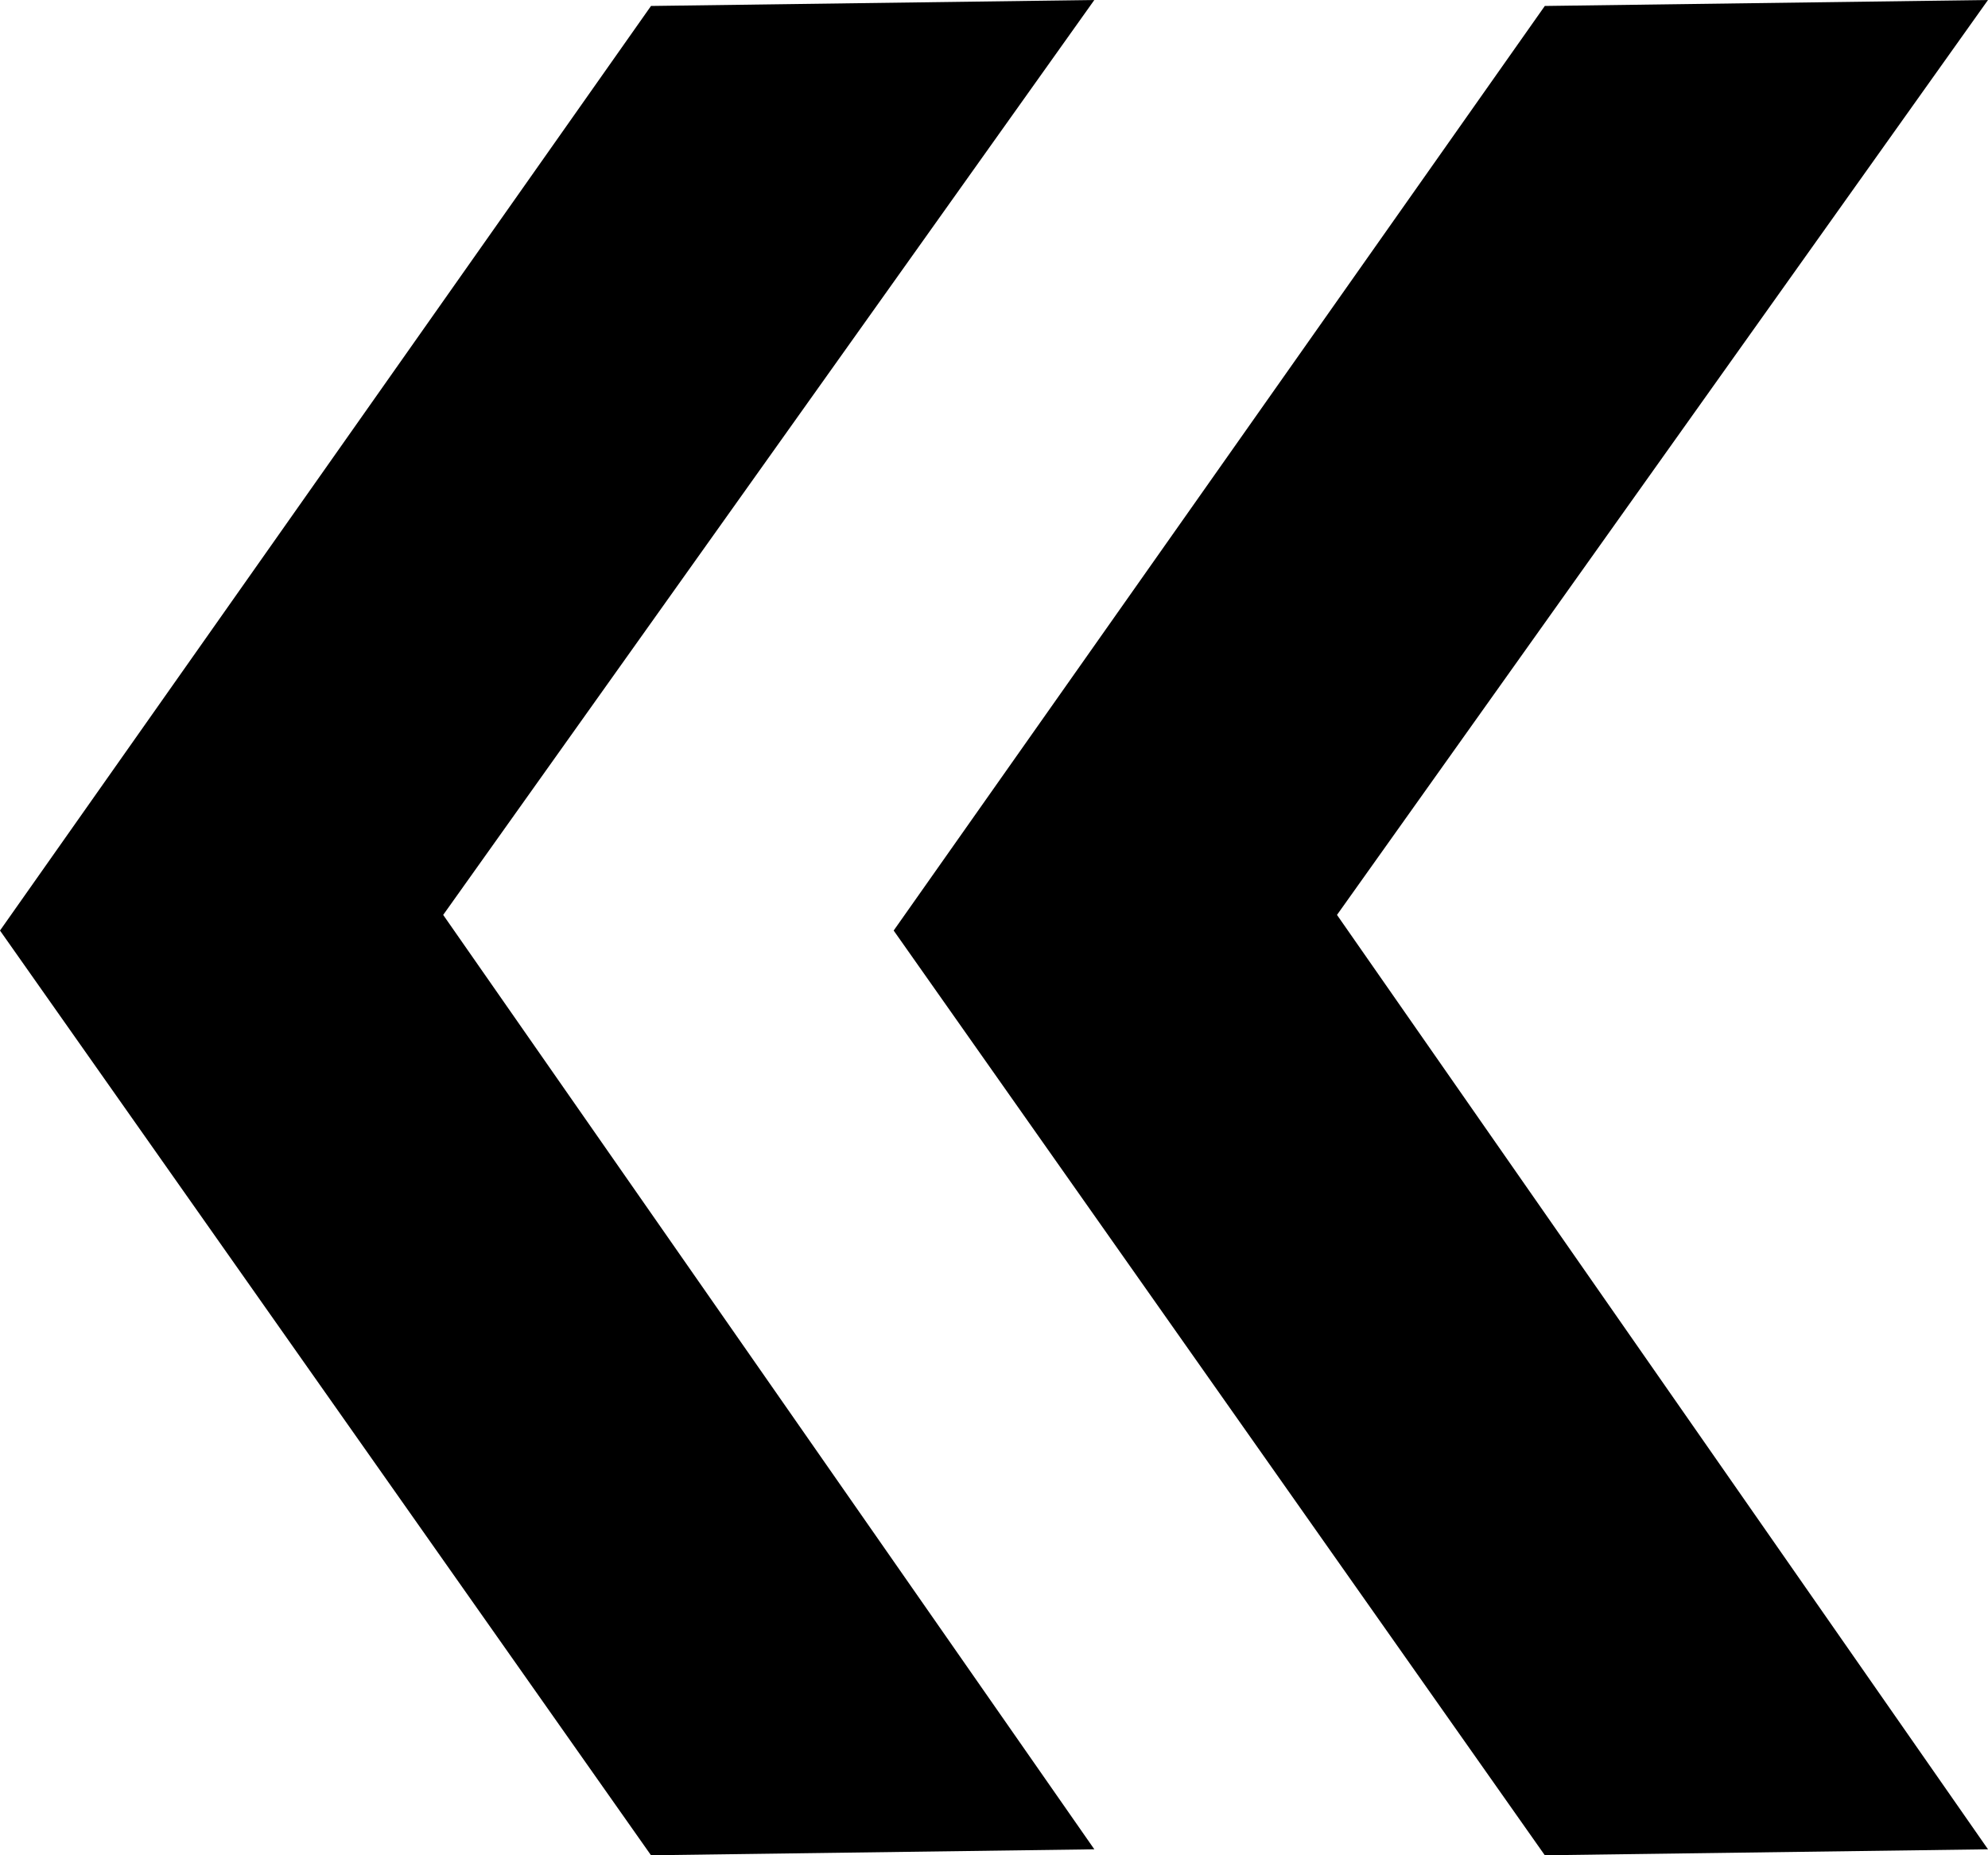 <svg xmlns="http://www.w3.org/2000/svg" viewBox="0 0 15 14" id="collapse">
    <path d="M0 7.022L4.912.045 8.257 0 3.344 6.904l4.913 7.051L4.912 14 0 7.022zm6.743 0L11.656.045 15 0l-4.912 6.904L15 13.955 11.656 14 6.743 7.022z"></path>
</svg>
